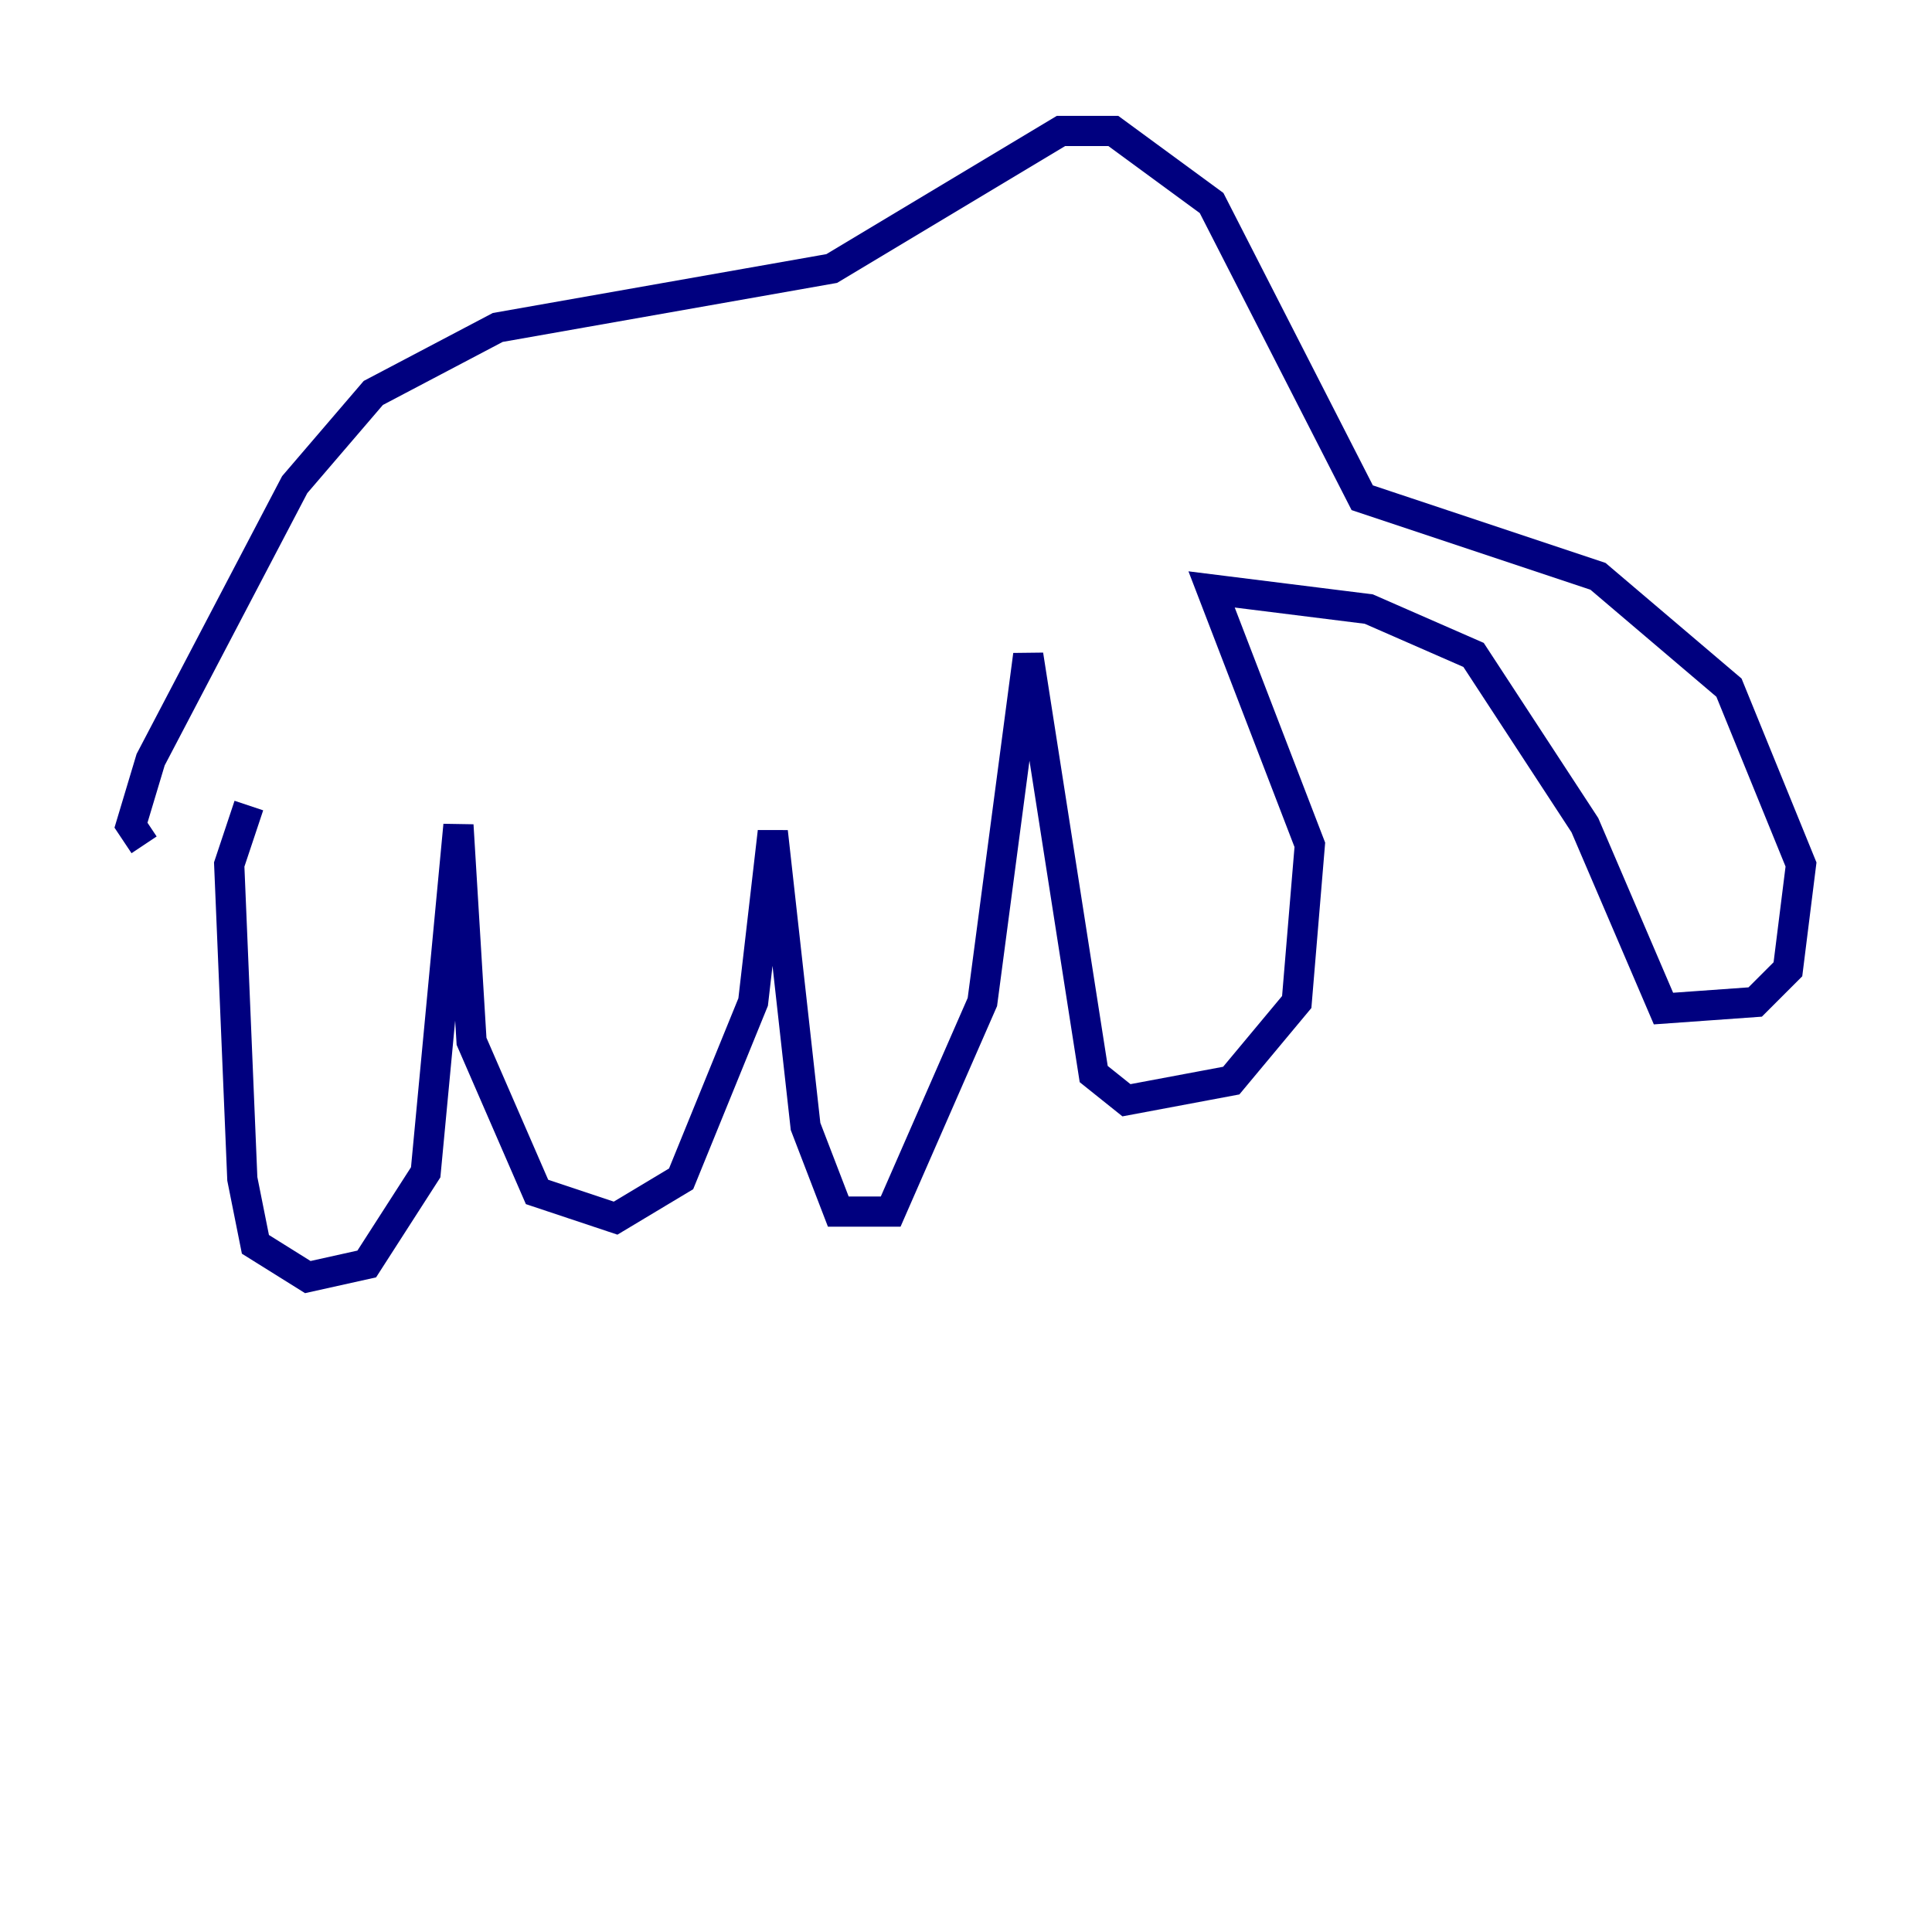 <?xml version="1.0" encoding="utf-8" ?>
<svg baseProfile="tiny" height="128" version="1.2" viewBox="0,0,128,128" width="128" xmlns="http://www.w3.org/2000/svg" xmlns:ev="http://www.w3.org/2001/xml-events" xmlns:xlink="http://www.w3.org/1999/xlink"><defs /><polyline fill="none" points="16.488,53.37 15.186,57.275 16.054,78.102 16.922,82.441 20.393,84.61 24.298,83.742 28.203,77.668 30.373,54.671 31.241,68.99 35.58,78.969 40.786,80.705 45.125,78.102 49.898,66.386 51.2,55.105 53.37,74.63 55.539,80.271 59.01,80.271 65.085,66.386 68.122,43.39 72.461,71.159 74.63,72.895 81.573,71.593 85.912,66.386 86.78,55.973 80.271,39.051 90.685,40.352 97.627,43.39 105.003,54.671 110.21,66.82 116.285,66.386 118.454,64.217 119.322,57.275 114.549,45.559 105.871,38.183 90.251,32.976 80.271,13.451 73.763,8.678 70.291,8.678 55.105,17.79 32.976,21.695 24.732,26.034 19.525,32.108 9.98,50.332 8.678,54.671 9.546,55.973" stroke="#00007f" stroke-width="2" /></svg>